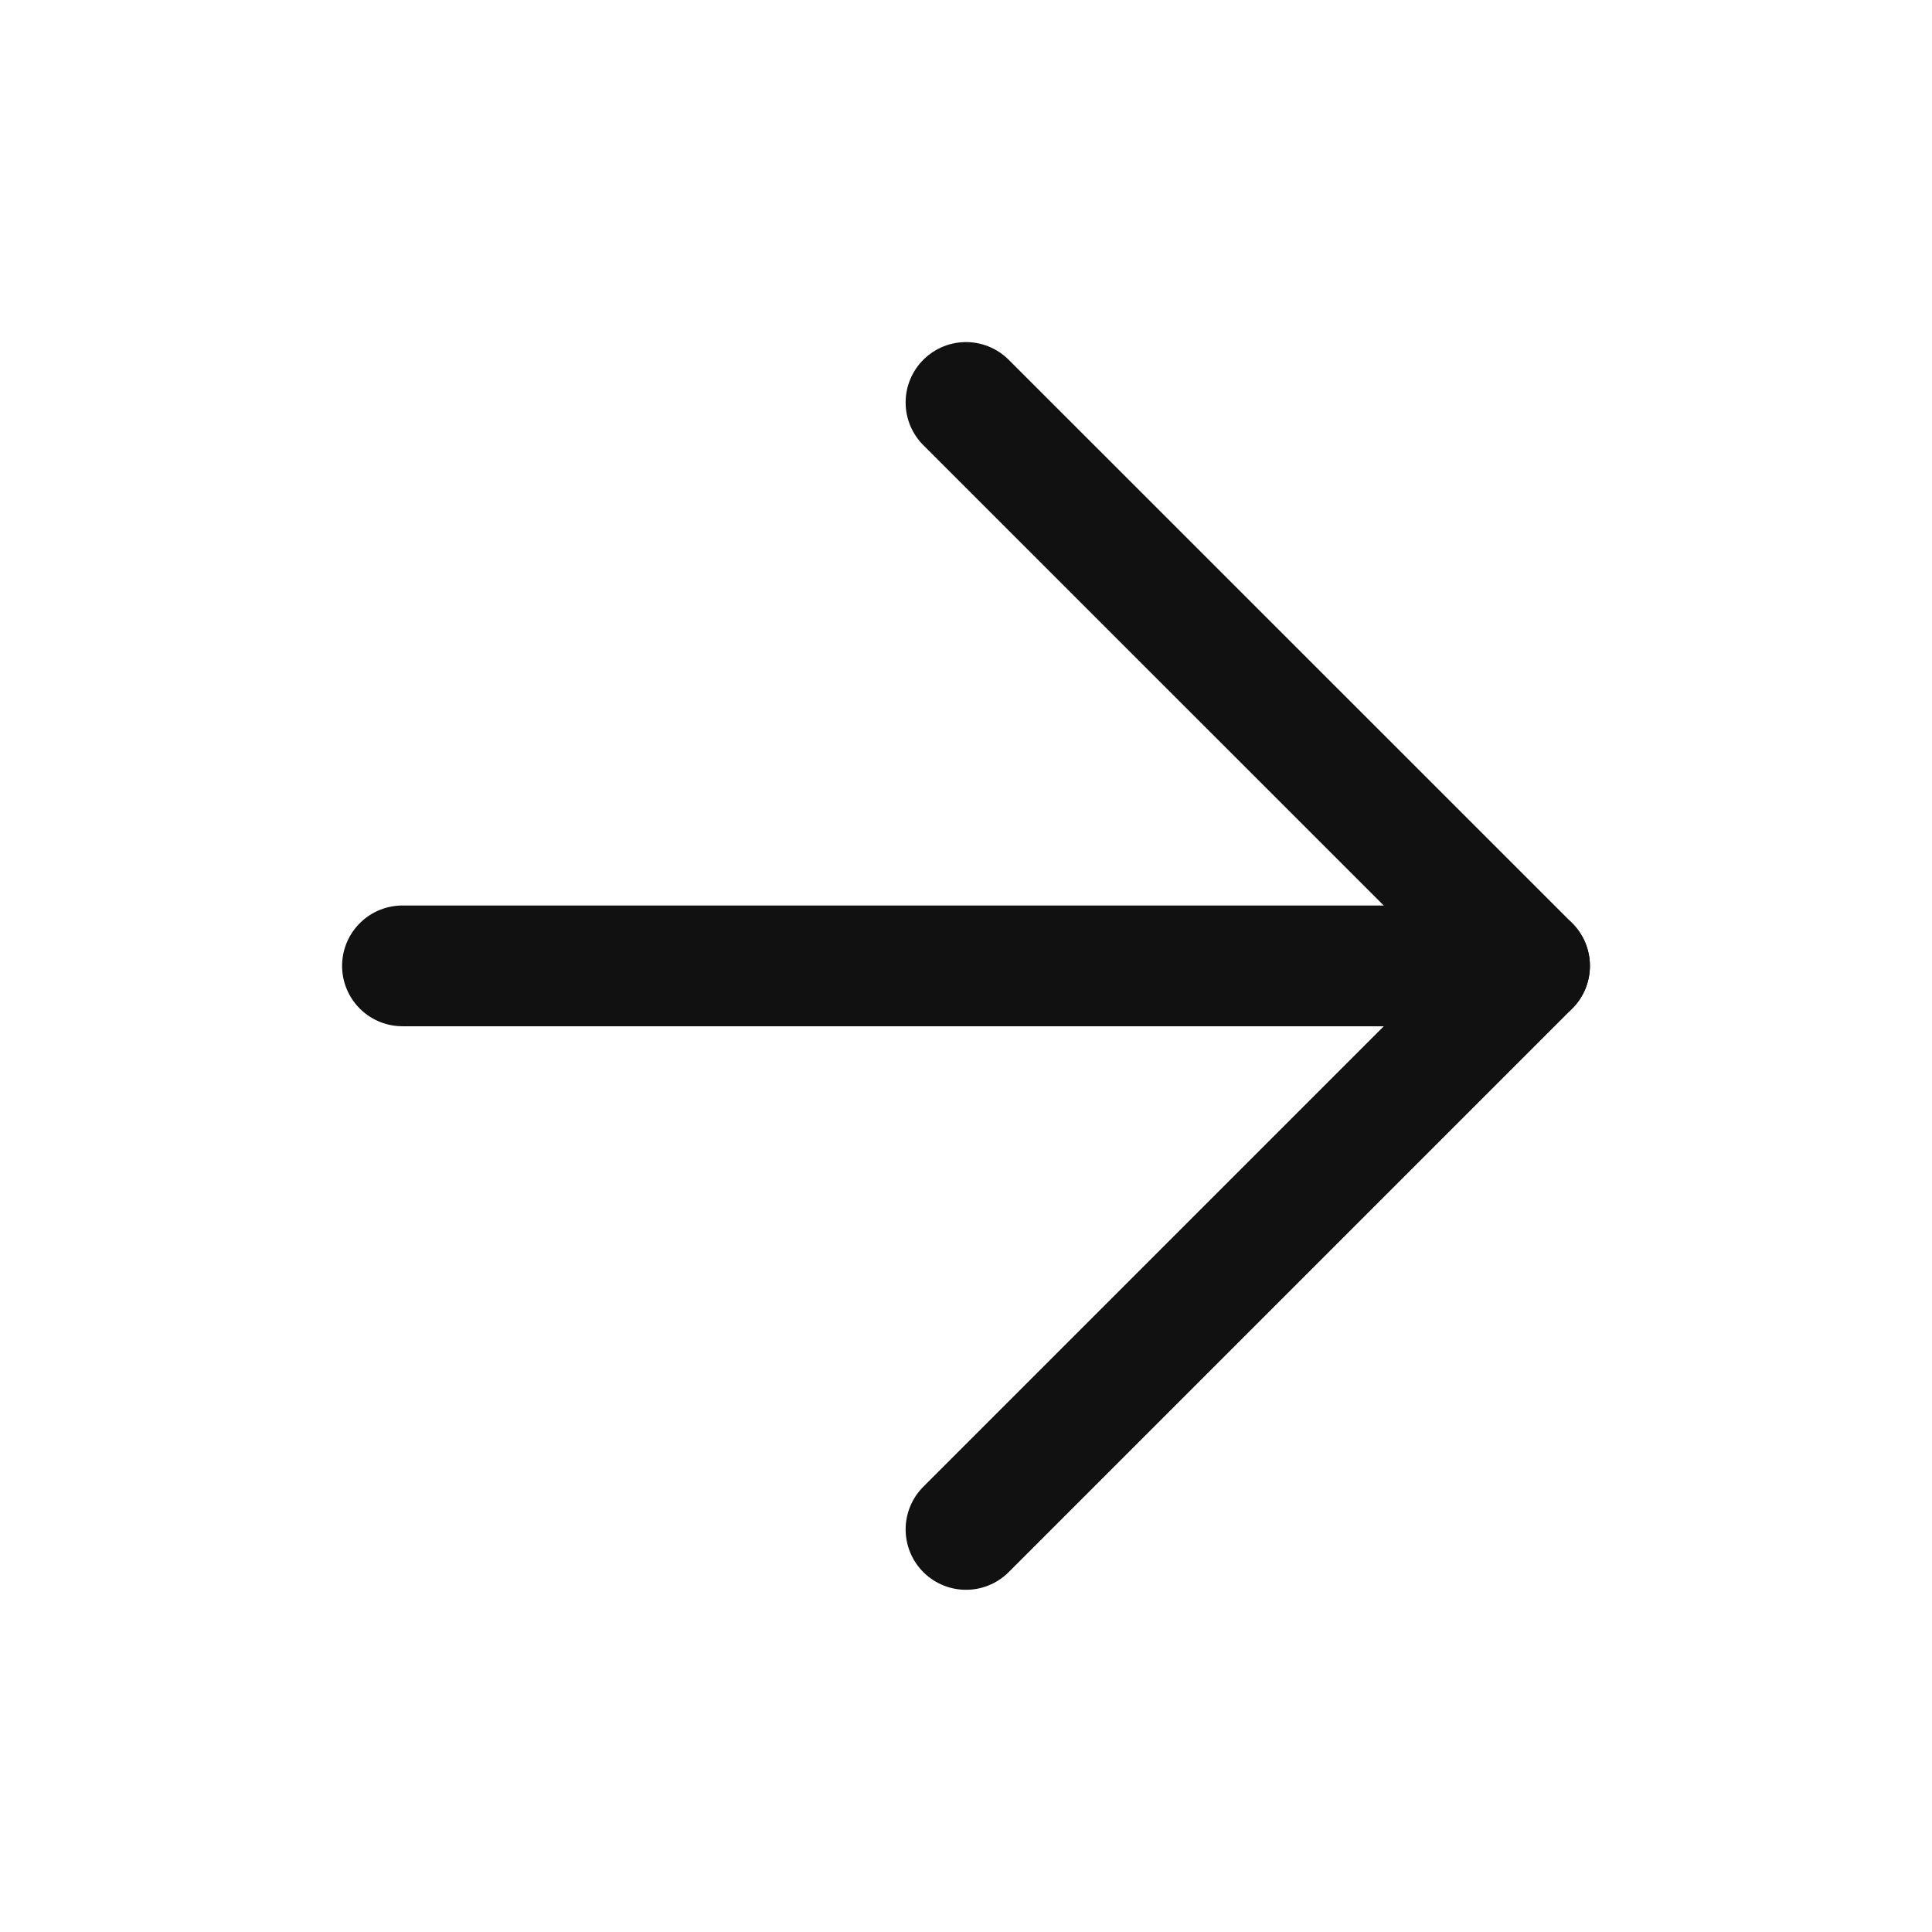 <svg width="16" height="16" viewBox="0 0 16 16" fill="none" xmlns="http://www.w3.org/2000/svg">
<path d="M3.333 7.999H12.667" stroke="#111111" stroke-linecap="round" stroke-linejoin="round"/>
<path d="M8 3.333L12.667 7.999L8 12.666" stroke="#111111" stroke-linecap="round" stroke-linejoin="round"/>
</svg>
